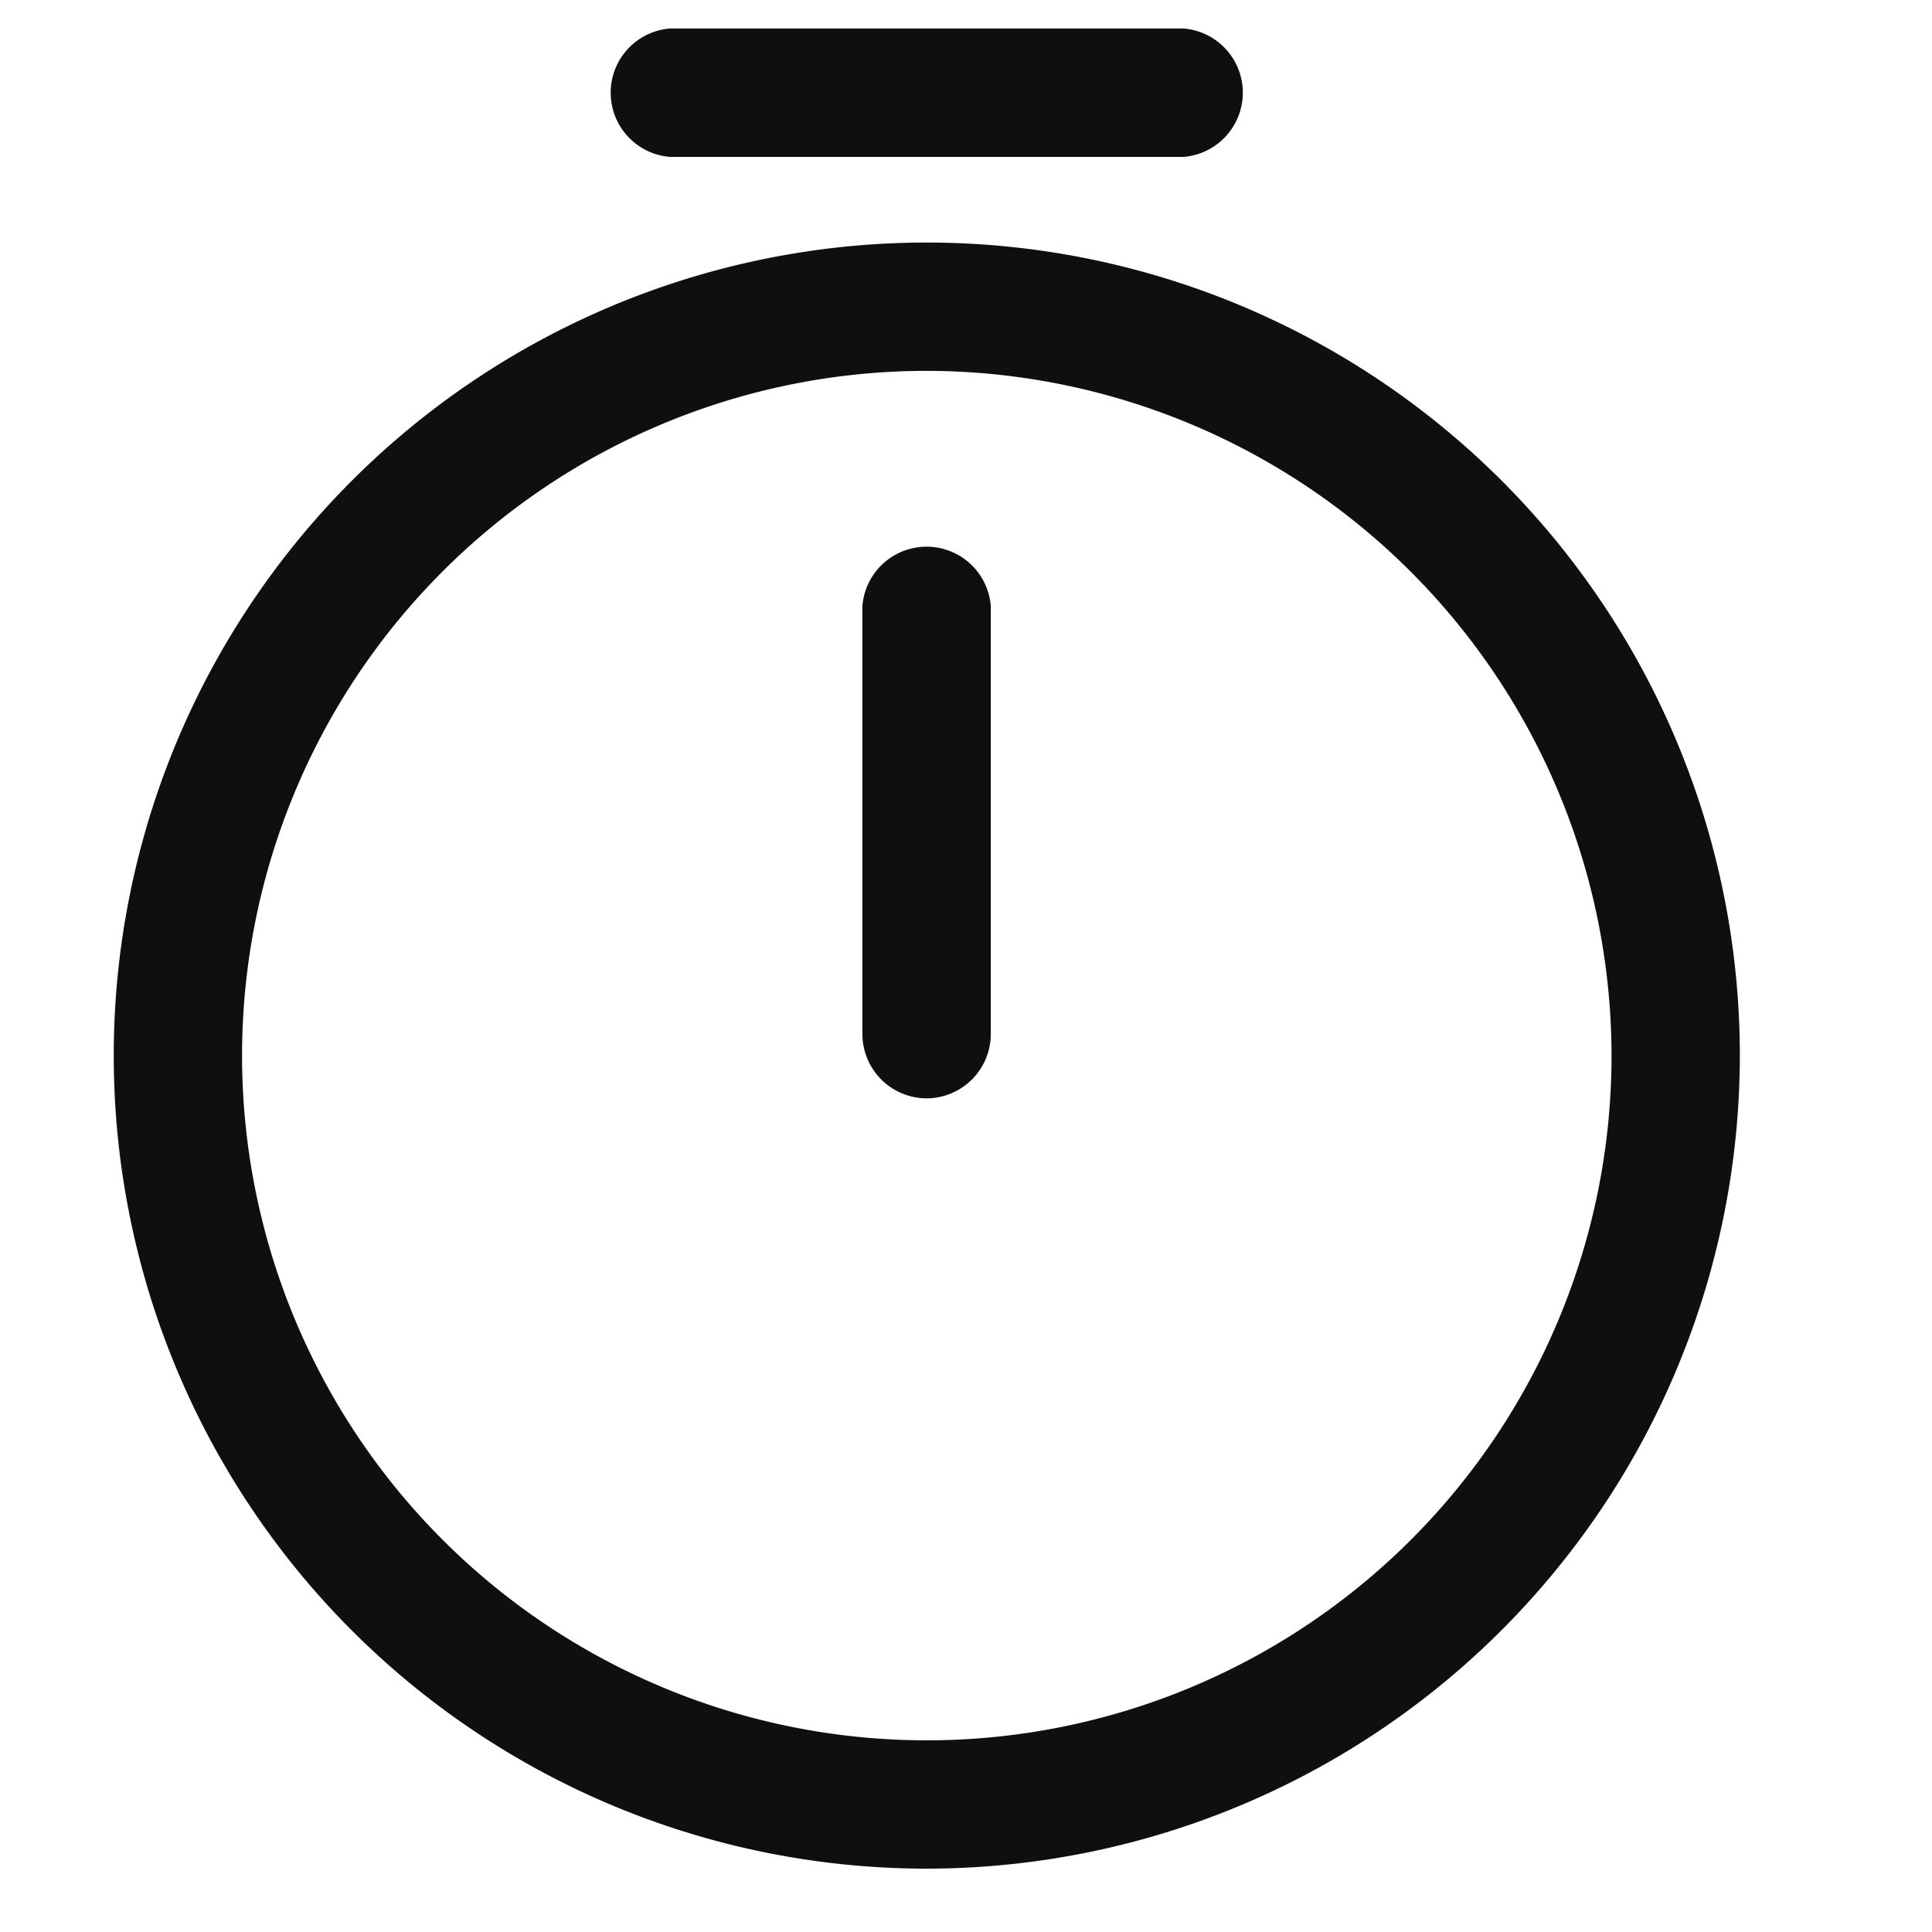 <svg xmlns="http://www.w3.org/2000/svg" xmlns:xlink="http://www.w3.org/1999/xlink" width="24" height="24" viewBox="0 0 24 24">
  <defs>
    <clipPath id="clip-path">
      <rect id="Rectangle_6004" data-name="Rectangle 6004" width="24" height="24" transform="translate(-13797 -6410)" fill="#0f0f0f" stroke="#707070" stroke-width="1"/>
    </clipPath>
  </defs>
  <g id="Mask_Group_44683" data-name="Mask Group 44683" transform="translate(13797 6410)" clip-path="url(#clip-path)">
    <g id="Group_46606" data-name="Group 46606" transform="translate(-13795.587 -6409.646)">
      <g id="Group_46605" data-name="Group 46605" transform="translate(0 0)">
        <path id="Path_80575" data-name="Path 80575" d="M12.6,983.951a10.1,10.1,0,1,1,10.1-10.1A10.11,10.11,0,0,1,12.6,983.951Zm0-18.606a8.506,8.506,0,1,0,8.506,8.506A8.517,8.517,0,0,0,12.6,965.345Z" transform="translate(-2.5 -961.092)" fill="#0f0f0f"/>
        <path id="Path_80576" data-name="Path 80576" d="M12.047,974.161a.8.8,0,0,1-.8-.8v-5.316a.8.8,0,0,1,1.595,0v5.316A.8.8,0,0,1,12.047,974.161Z" transform="translate(-1.947 -960.871)" fill="#0f0f0f"/>
        <path id="Path_80577" data-name="Path 80577" d="M15.427,962.845H9.047a.8.8,0,0,1,0-1.595h6.379a.8.8,0,0,1,0,1.595Z" transform="translate(-2.137 -961.25)" fill="#0f0f0f"/>
      </g>
    </g>
  </g>
</svg>

